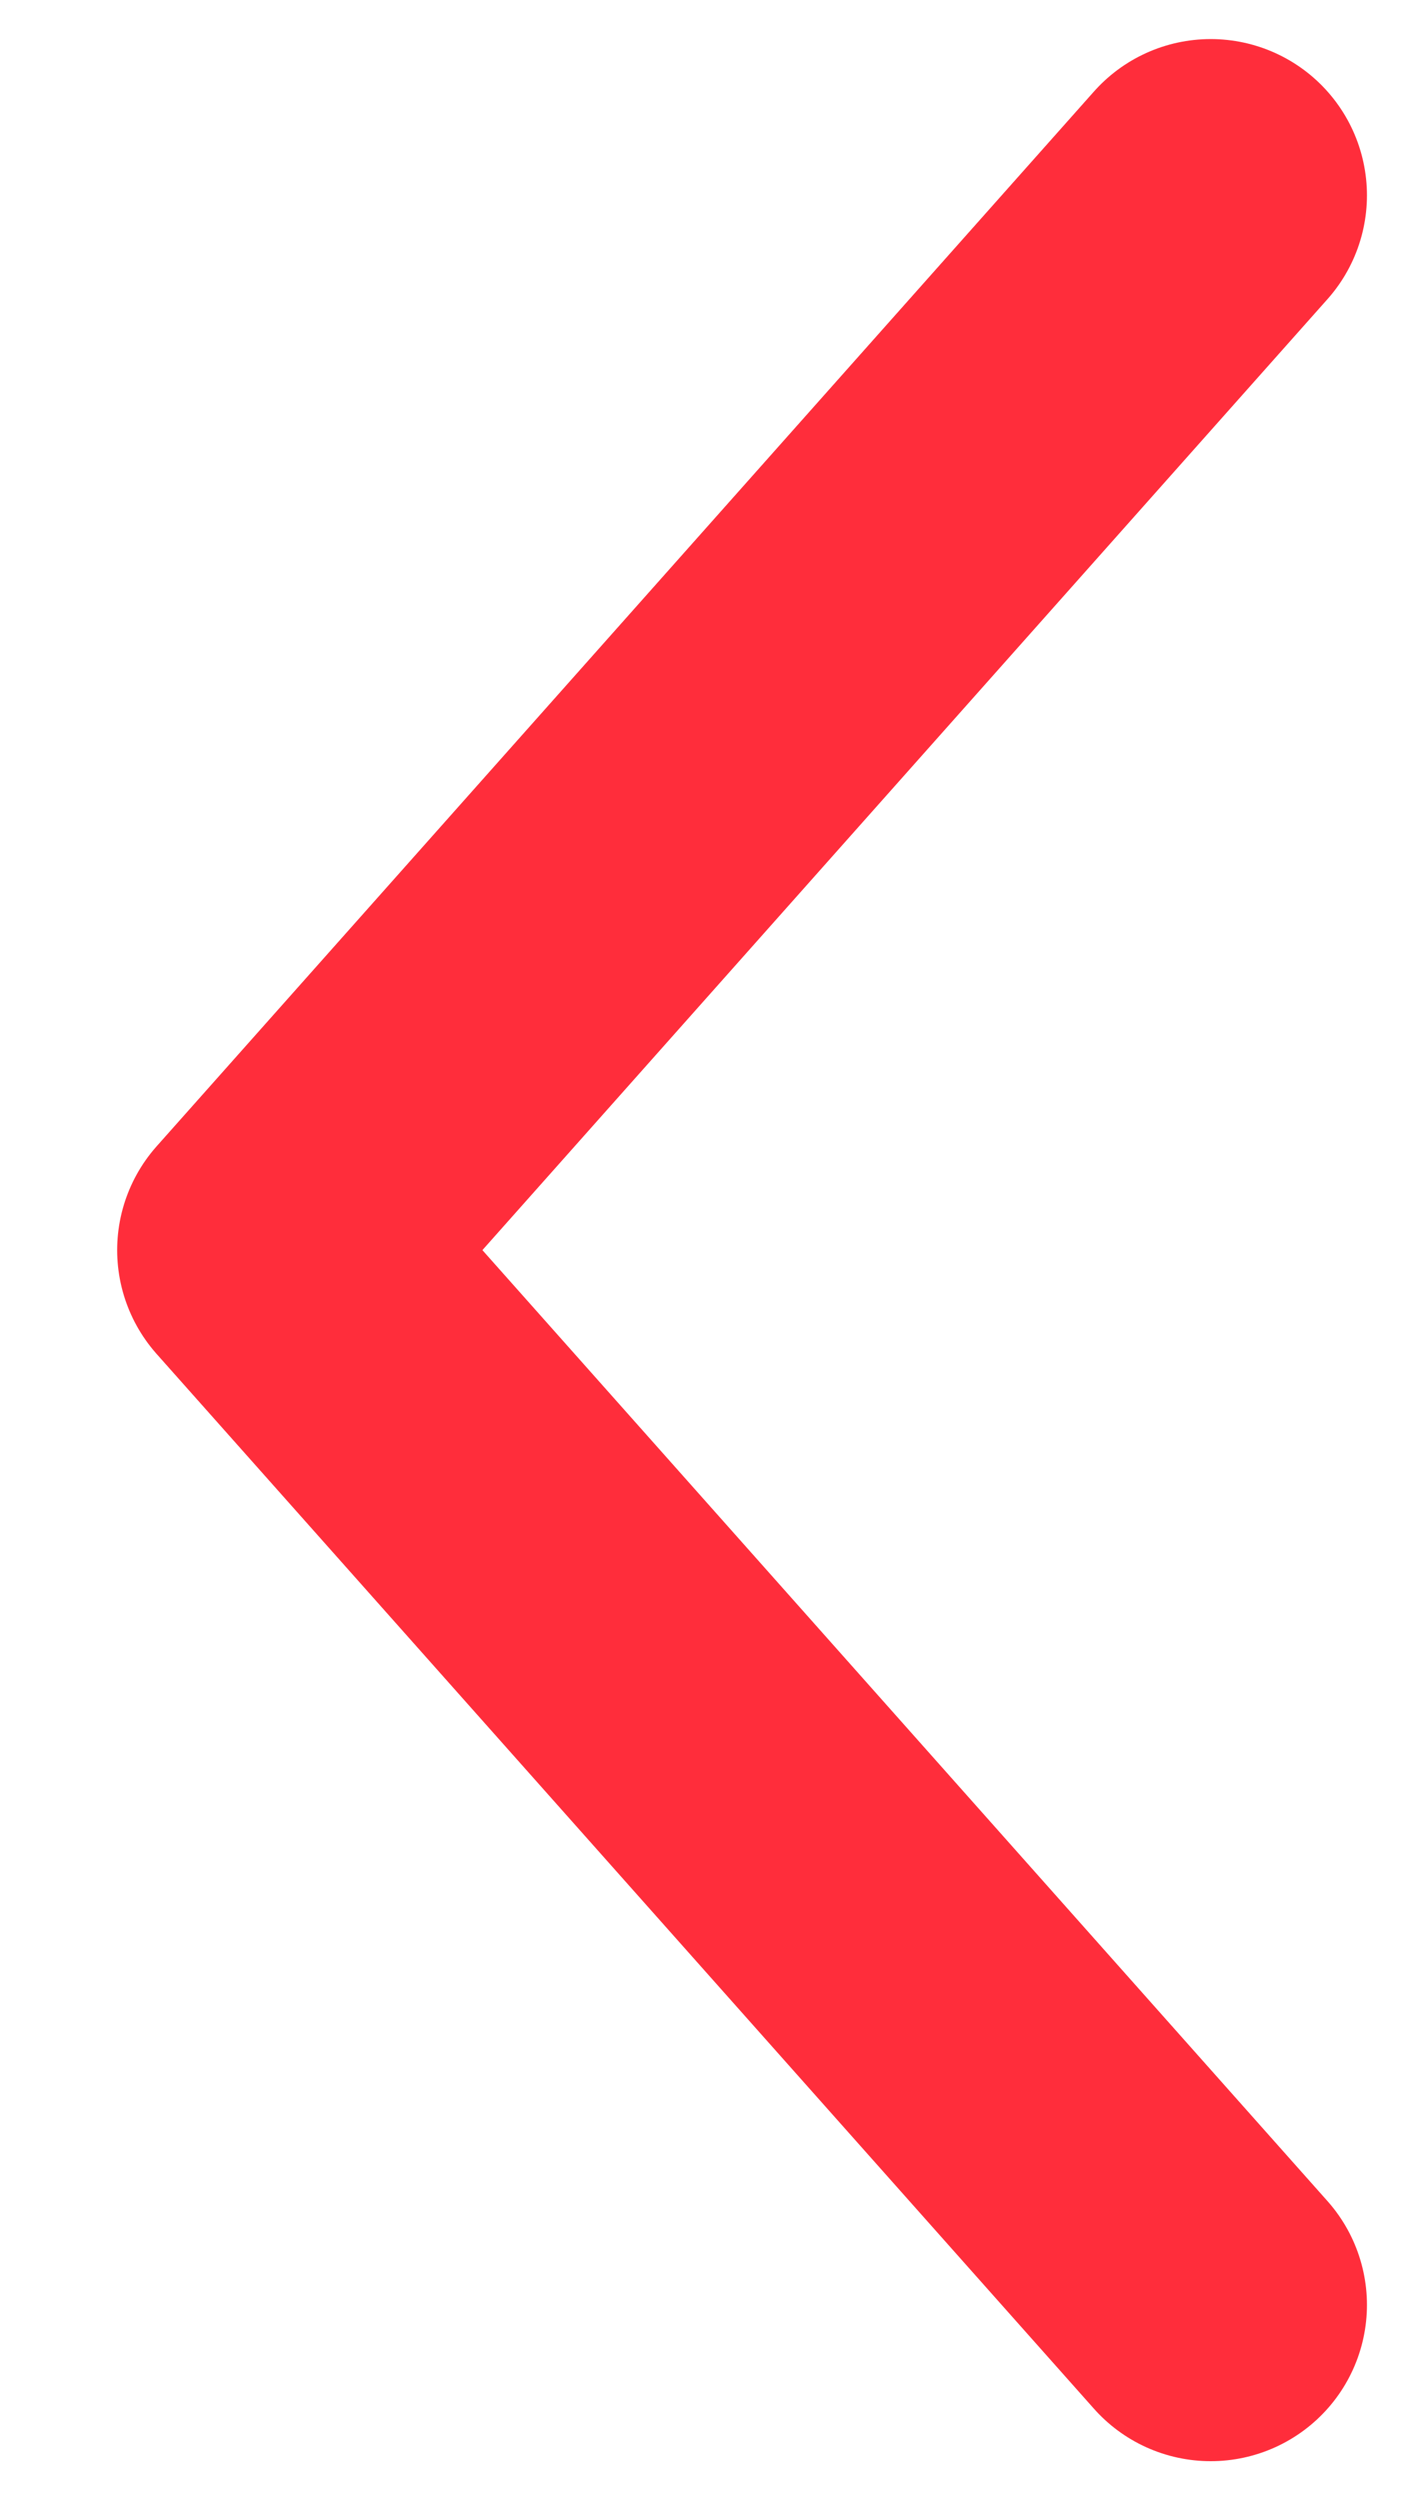 <svg width="9" height="16" viewBox="0 0 9 16" fill="none" xmlns="http://www.w3.org/2000/svg">
<path d="M7.75 1.25L1.75 8L7.75 14.75" stroke="#FF2D3B" stroke-width="2" stroke-linecap="round" stroke-linejoin="round"/>
</svg>